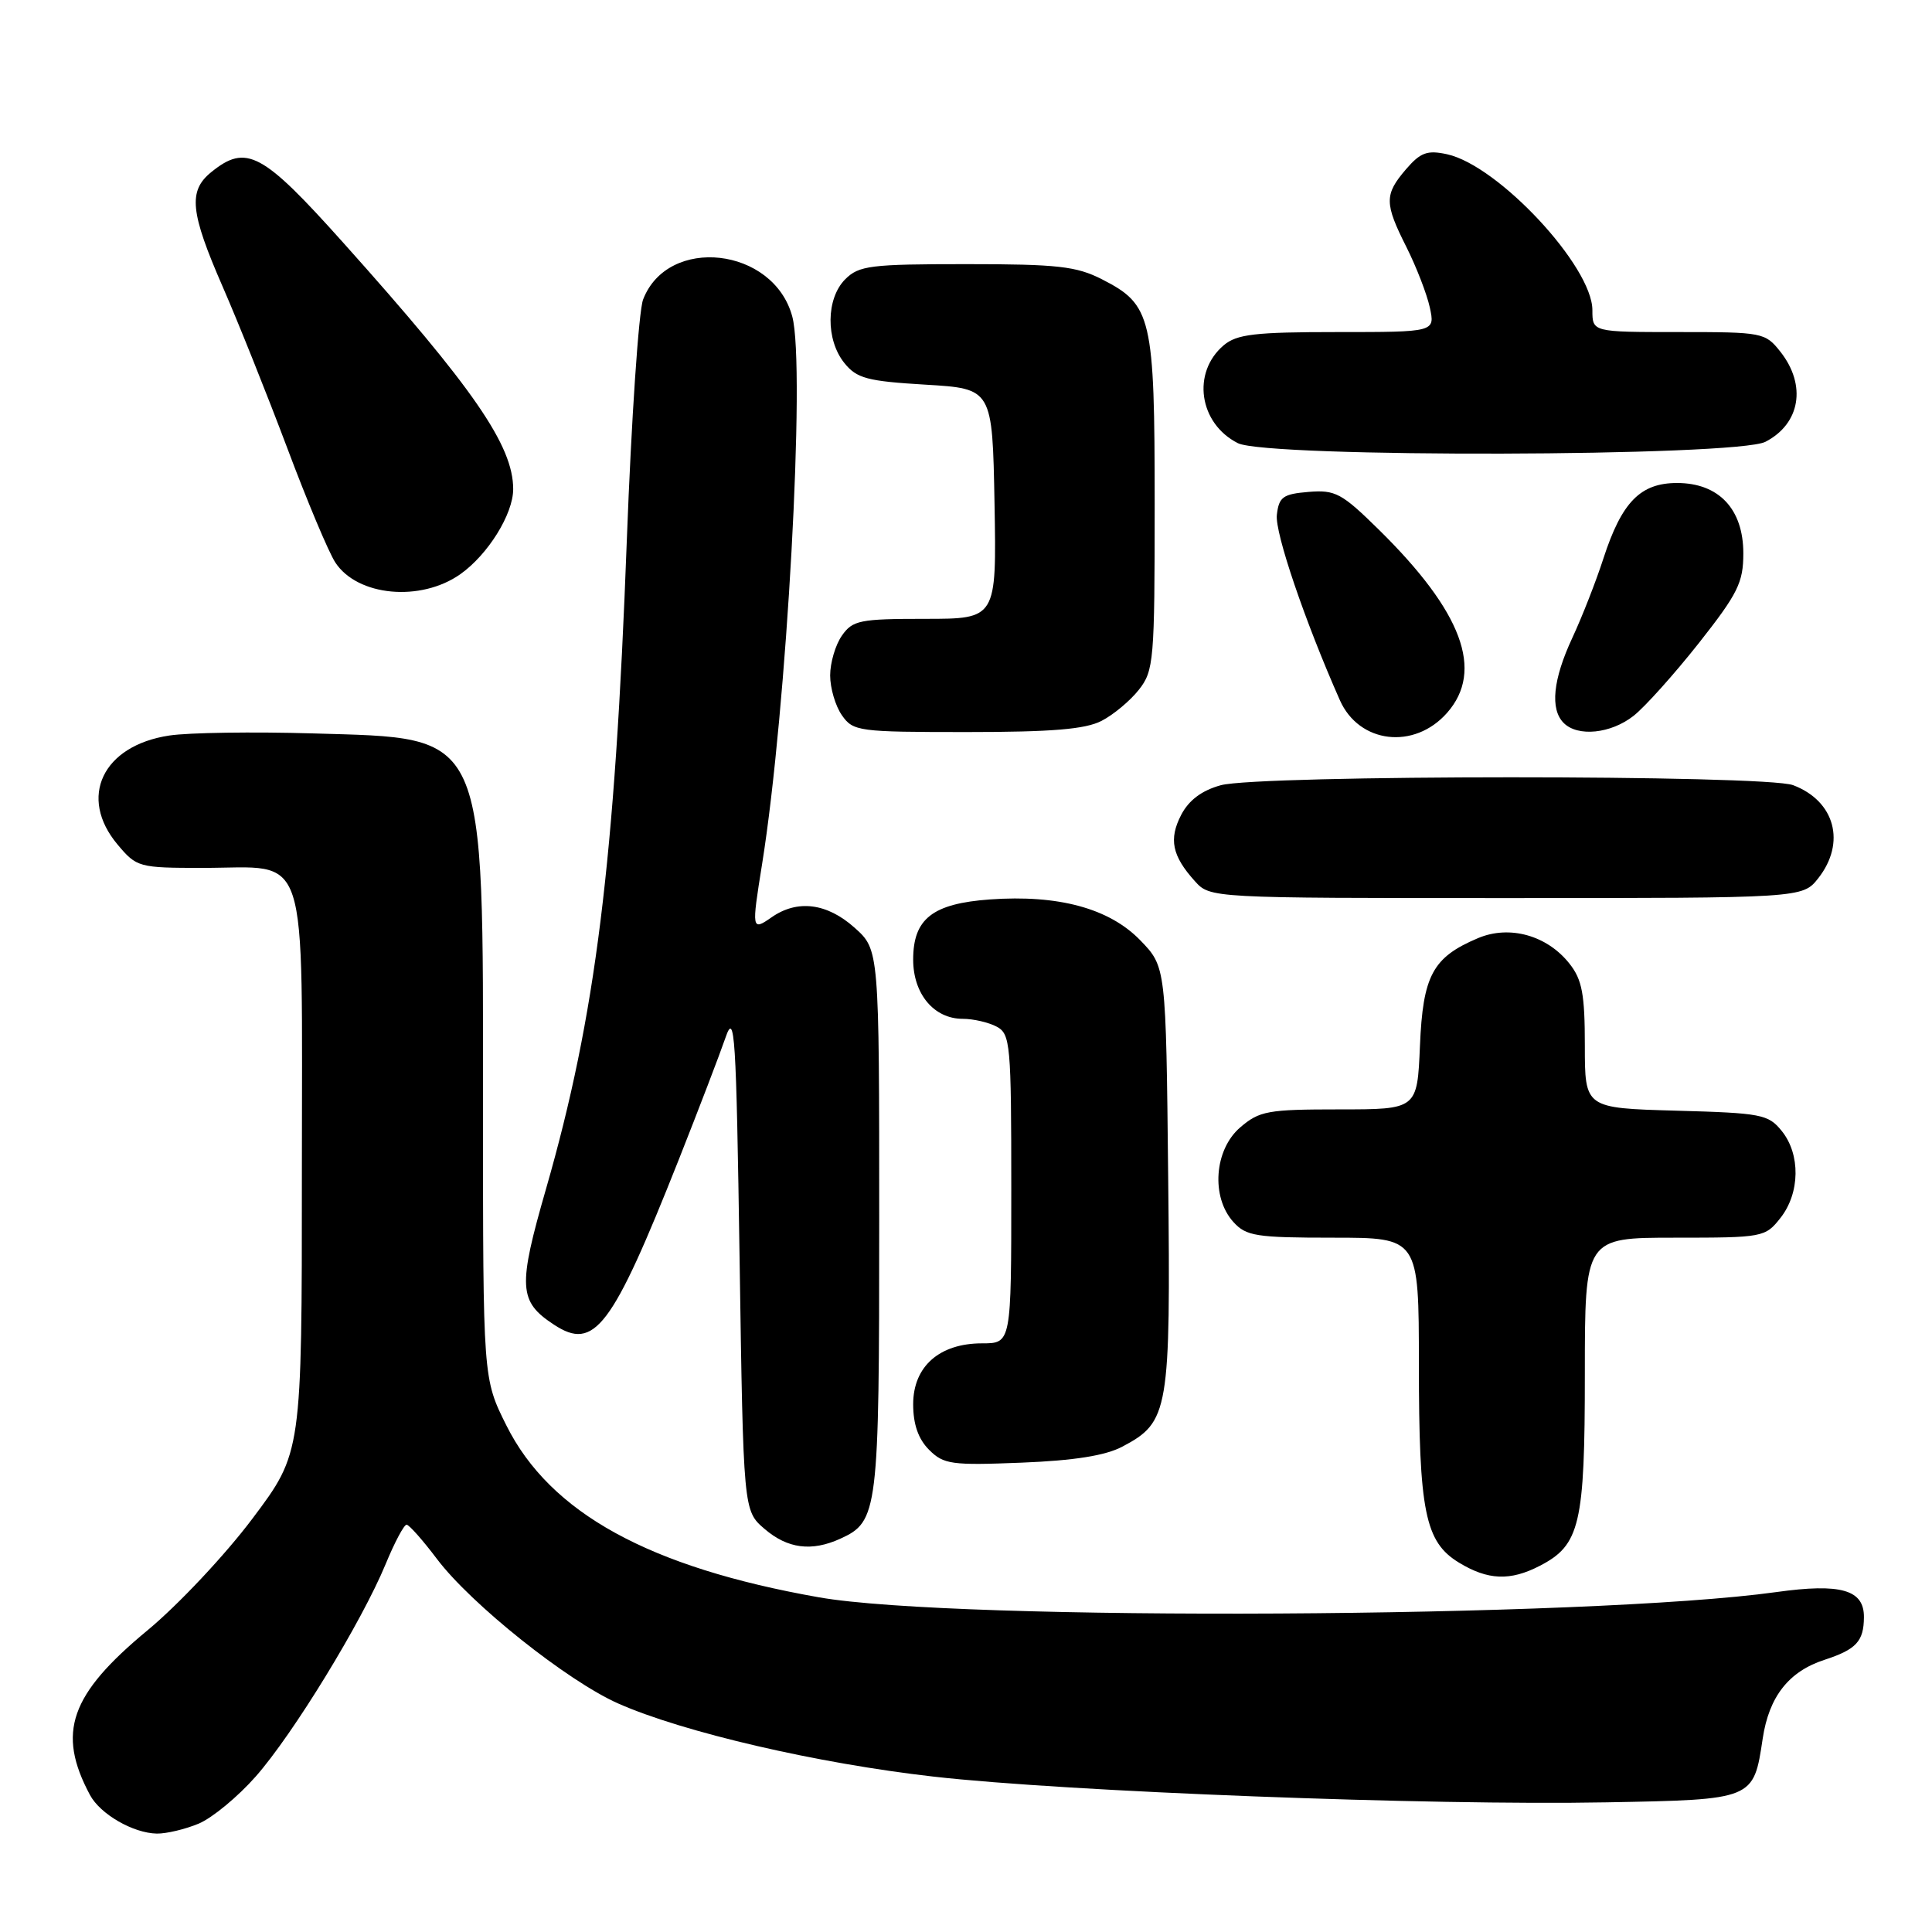 <?xml version="1.0" encoding="UTF-8" standalone="no"?>
<!DOCTYPE svg PUBLIC "-//W3C//DTD SVG 1.1//EN" "http://www.w3.org/Graphics/SVG/1.1/DTD/svg11.dtd" >
<svg xmlns="http://www.w3.org/2000/svg" xmlns:xlink="http://www.w3.org/1999/xlink" version="1.1" viewBox="0 0 256 256">
 <g >
 <path fill="currentColor"
d=" M 26.33 241.64 C 28.12 240.89 31.53 238.07 33.89 235.39 C 38.85 229.76 47.92 214.93 51.10 207.25 C 52.29 204.36 53.54 202.01 53.88 202.03 C 54.22 202.05 56.03 204.09 57.89 206.56 C 62.40 212.55 75.17 222.73 81.91 225.72 C 90.54 229.54 108.33 233.67 123.70 235.41 C 141.28 237.41 189.64 239.26 212.83 238.82 C 232.43 238.46 232.35 238.49 233.57 230.35 C 234.41 224.80 237.02 221.47 241.77 219.93 C 245.97 218.56 246.96 217.48 246.98 214.29 C 247.01 210.65 243.93 209.76 235.36 210.96 C 210.62 214.40 126.64 214.86 108.50 211.65 C 85.99 207.68 72.89 200.47 67.10 188.88 C 64.00 182.68 64.00 182.68 64.00 147.02 C 64.00 96.26 64.74 97.88 41.45 97.18 C 33.58 96.95 25.03 97.07 22.44 97.46 C 13.58 98.79 10.32 105.66 15.59 111.92 C 18.11 114.92 18.39 115.00 26.87 115.00 C 41.16 115.00 40.00 111.43 40.00 155.31 C 40.00 192.50 40.00 192.50 33.46 201.21 C 29.86 206.01 23.60 212.67 19.54 216.03 C 9.26 224.54 7.50 229.58 11.92 237.84 C 13.28 240.39 17.64 242.90 20.78 242.96 C 22.04 242.98 24.53 242.39 26.33 241.64 Z  M 204.03 207.48 C 209.36 204.73 210.00 202.00 210.00 182.05 C 210.00 164.00 210.00 164.00 221.93 164.00 C 233.62 164.00 233.90 163.95 235.93 161.37 C 238.52 158.07 238.59 152.95 236.09 149.86 C 234.31 147.65 233.39 147.48 222.09 147.17 C 210.00 146.83 210.00 146.83 210.00 138.55 C 210.00 131.76 209.64 129.81 207.98 127.71 C 205.02 123.94 200.02 122.54 195.84 124.31 C 189.83 126.85 188.54 129.25 188.15 138.60 C 187.79 147.00 187.79 147.00 177.45 147.00 C 167.99 147.00 166.88 147.20 164.33 149.39 C 160.89 152.35 160.44 158.62 163.43 161.92 C 165.12 163.79 166.43 164.00 176.65 164.00 C 188.00 164.00 188.00 164.00 188.01 180.75 C 188.01 200.30 188.82 204.31 193.31 207.05 C 197.15 209.39 200.11 209.51 204.03 207.48 Z  M 111.34 203.89 C 116.35 201.61 116.50 200.38 116.50 161.77 C 116.50 125.84 116.50 125.84 113.23 122.92 C 109.57 119.65 105.64 119.16 102.22 121.56 C 99.61 123.38 99.58 123.20 100.98 114.50 C 104.25 94.11 106.77 48.57 104.98 41.94 C 102.51 32.75 88.48 31.16 85.21 39.70 C 84.63 41.24 83.66 55.55 83.06 71.50 C 81.47 114.26 78.93 134.64 72.36 157.50 C 68.60 170.55 68.71 172.45 73.41 175.53 C 78.77 179.05 81.08 175.99 89.92 153.71 C 92.58 146.99 95.37 139.70 96.13 137.50 C 97.36 133.91 97.55 136.92 98.00 166.84 C 98.50 200.18 98.50 200.18 101.31 202.59 C 104.36 205.21 107.54 205.62 111.34 203.89 Z  M 148.73 191.68 C 154.89 188.42 155.12 187.04 154.79 156.02 C 154.50 128.11 154.50 128.11 151.09 124.59 C 146.99 120.36 140.23 118.53 131.17 119.18 C 123.56 119.73 121.00 121.74 121.00 127.15 C 121.00 131.71 123.76 135.00 127.57 135.00 C 128.98 135.00 131.00 135.47 132.07 136.04 C 133.88 137.01 134.00 138.33 134.00 157.54 C 134.00 178.00 134.00 178.00 130.13 178.00 C 124.47 178.00 121.00 181.07 121.00 186.07 C 121.00 188.73 121.68 190.68 123.11 192.11 C 125.04 194.04 126.08 194.18 135.36 193.81 C 142.36 193.53 146.50 192.87 148.73 191.68 Z  M 240.93 116.37 C 244.63 111.66 243.14 106.14 237.60 104.04 C 233.92 102.64 166.80 102.65 161.75 104.05 C 159.22 104.75 157.52 106.04 156.51 107.98 C 154.85 111.19 155.30 113.40 158.32 116.75 C 160.35 119.00 160.35 119.00 199.60 119.00 C 238.85 119.00 238.85 119.00 240.93 116.37 Z  M 191.75 94.45 C 196.67 88.86 193.76 81.06 182.70 70.18 C 177.79 65.35 176.94 64.89 173.40 65.18 C 170.00 65.46 169.46 65.85 169.19 68.22 C 168.91 70.57 172.91 82.33 177.54 92.78 C 180.09 98.53 187.40 99.39 191.75 94.45 Z  M 145.96 95.52 C 147.54 94.71 149.76 92.85 150.91 91.39 C 152.89 88.88 153.00 87.52 153.00 66.82 C 153.00 41.99 152.62 40.38 146.02 37.01 C 142.63 35.28 140.13 35.00 128.04 35.00 C 115.33 35.00 113.81 35.19 112.00 37.00 C 109.45 39.55 109.39 45.02 111.89 48.11 C 113.53 50.14 114.91 50.51 122.64 50.97 C 131.50 51.50 131.50 51.50 131.78 66.75 C 132.05 82.00 132.05 82.00 122.58 82.00 C 113.93 82.00 112.98 82.19 111.56 84.22 C 110.70 85.44 110.00 87.82 110.00 89.50 C 110.00 91.18 110.70 93.56 111.56 94.78 C 113.05 96.91 113.75 97.00 128.11 97.00 C 139.39 97.00 143.81 96.63 145.96 95.52 Z  M 216.46 94.85 C 217.96 93.67 221.85 89.33 225.10 85.22 C 230.28 78.65 231.00 77.19 231.00 73.32 C 231.00 67.45 227.75 64.00 222.22 64.00 C 217.36 64.00 214.89 66.52 212.46 74.00 C 211.48 77.03 209.63 81.75 208.35 84.50 C 205.77 90.03 205.37 93.97 207.20 95.80 C 209.07 97.67 213.45 97.22 216.46 94.85 Z  M 61.00 76.08 C 64.66 73.49 68.00 68.12 68.00 64.81 C 68.00 59.05 62.78 51.48 45.50 32.18 C 34.76 20.18 32.64 19.04 27.99 22.81 C 24.91 25.30 25.20 28.12 29.51 38.00 C 31.55 42.67 35.39 52.27 38.04 59.31 C 40.68 66.36 43.56 73.21 44.43 74.53 C 47.36 79.01 55.74 79.79 61.00 76.08 Z  M 233.93 58.54 C 238.55 56.15 239.40 51.05 235.93 46.63 C 233.90 44.06 233.58 44.00 222.43 44.00 C 211.00 44.00 211.00 44.00 211.00 41.10 C 211.00 35.30 198.55 21.94 191.75 20.44 C 189.12 19.87 188.23 20.19 186.30 22.43 C 183.42 25.79 183.43 26.93 186.38 32.78 C 187.68 35.38 189.07 38.96 189.46 40.75 C 190.16 44.00 190.16 44.00 177.19 44.00 C 166.29 44.00 163.89 44.28 162.15 45.75 C 157.89 49.36 158.86 56.11 164.02 58.72 C 167.91 60.68 230.09 60.52 233.93 58.54 Z "/>
</g>
</svg>